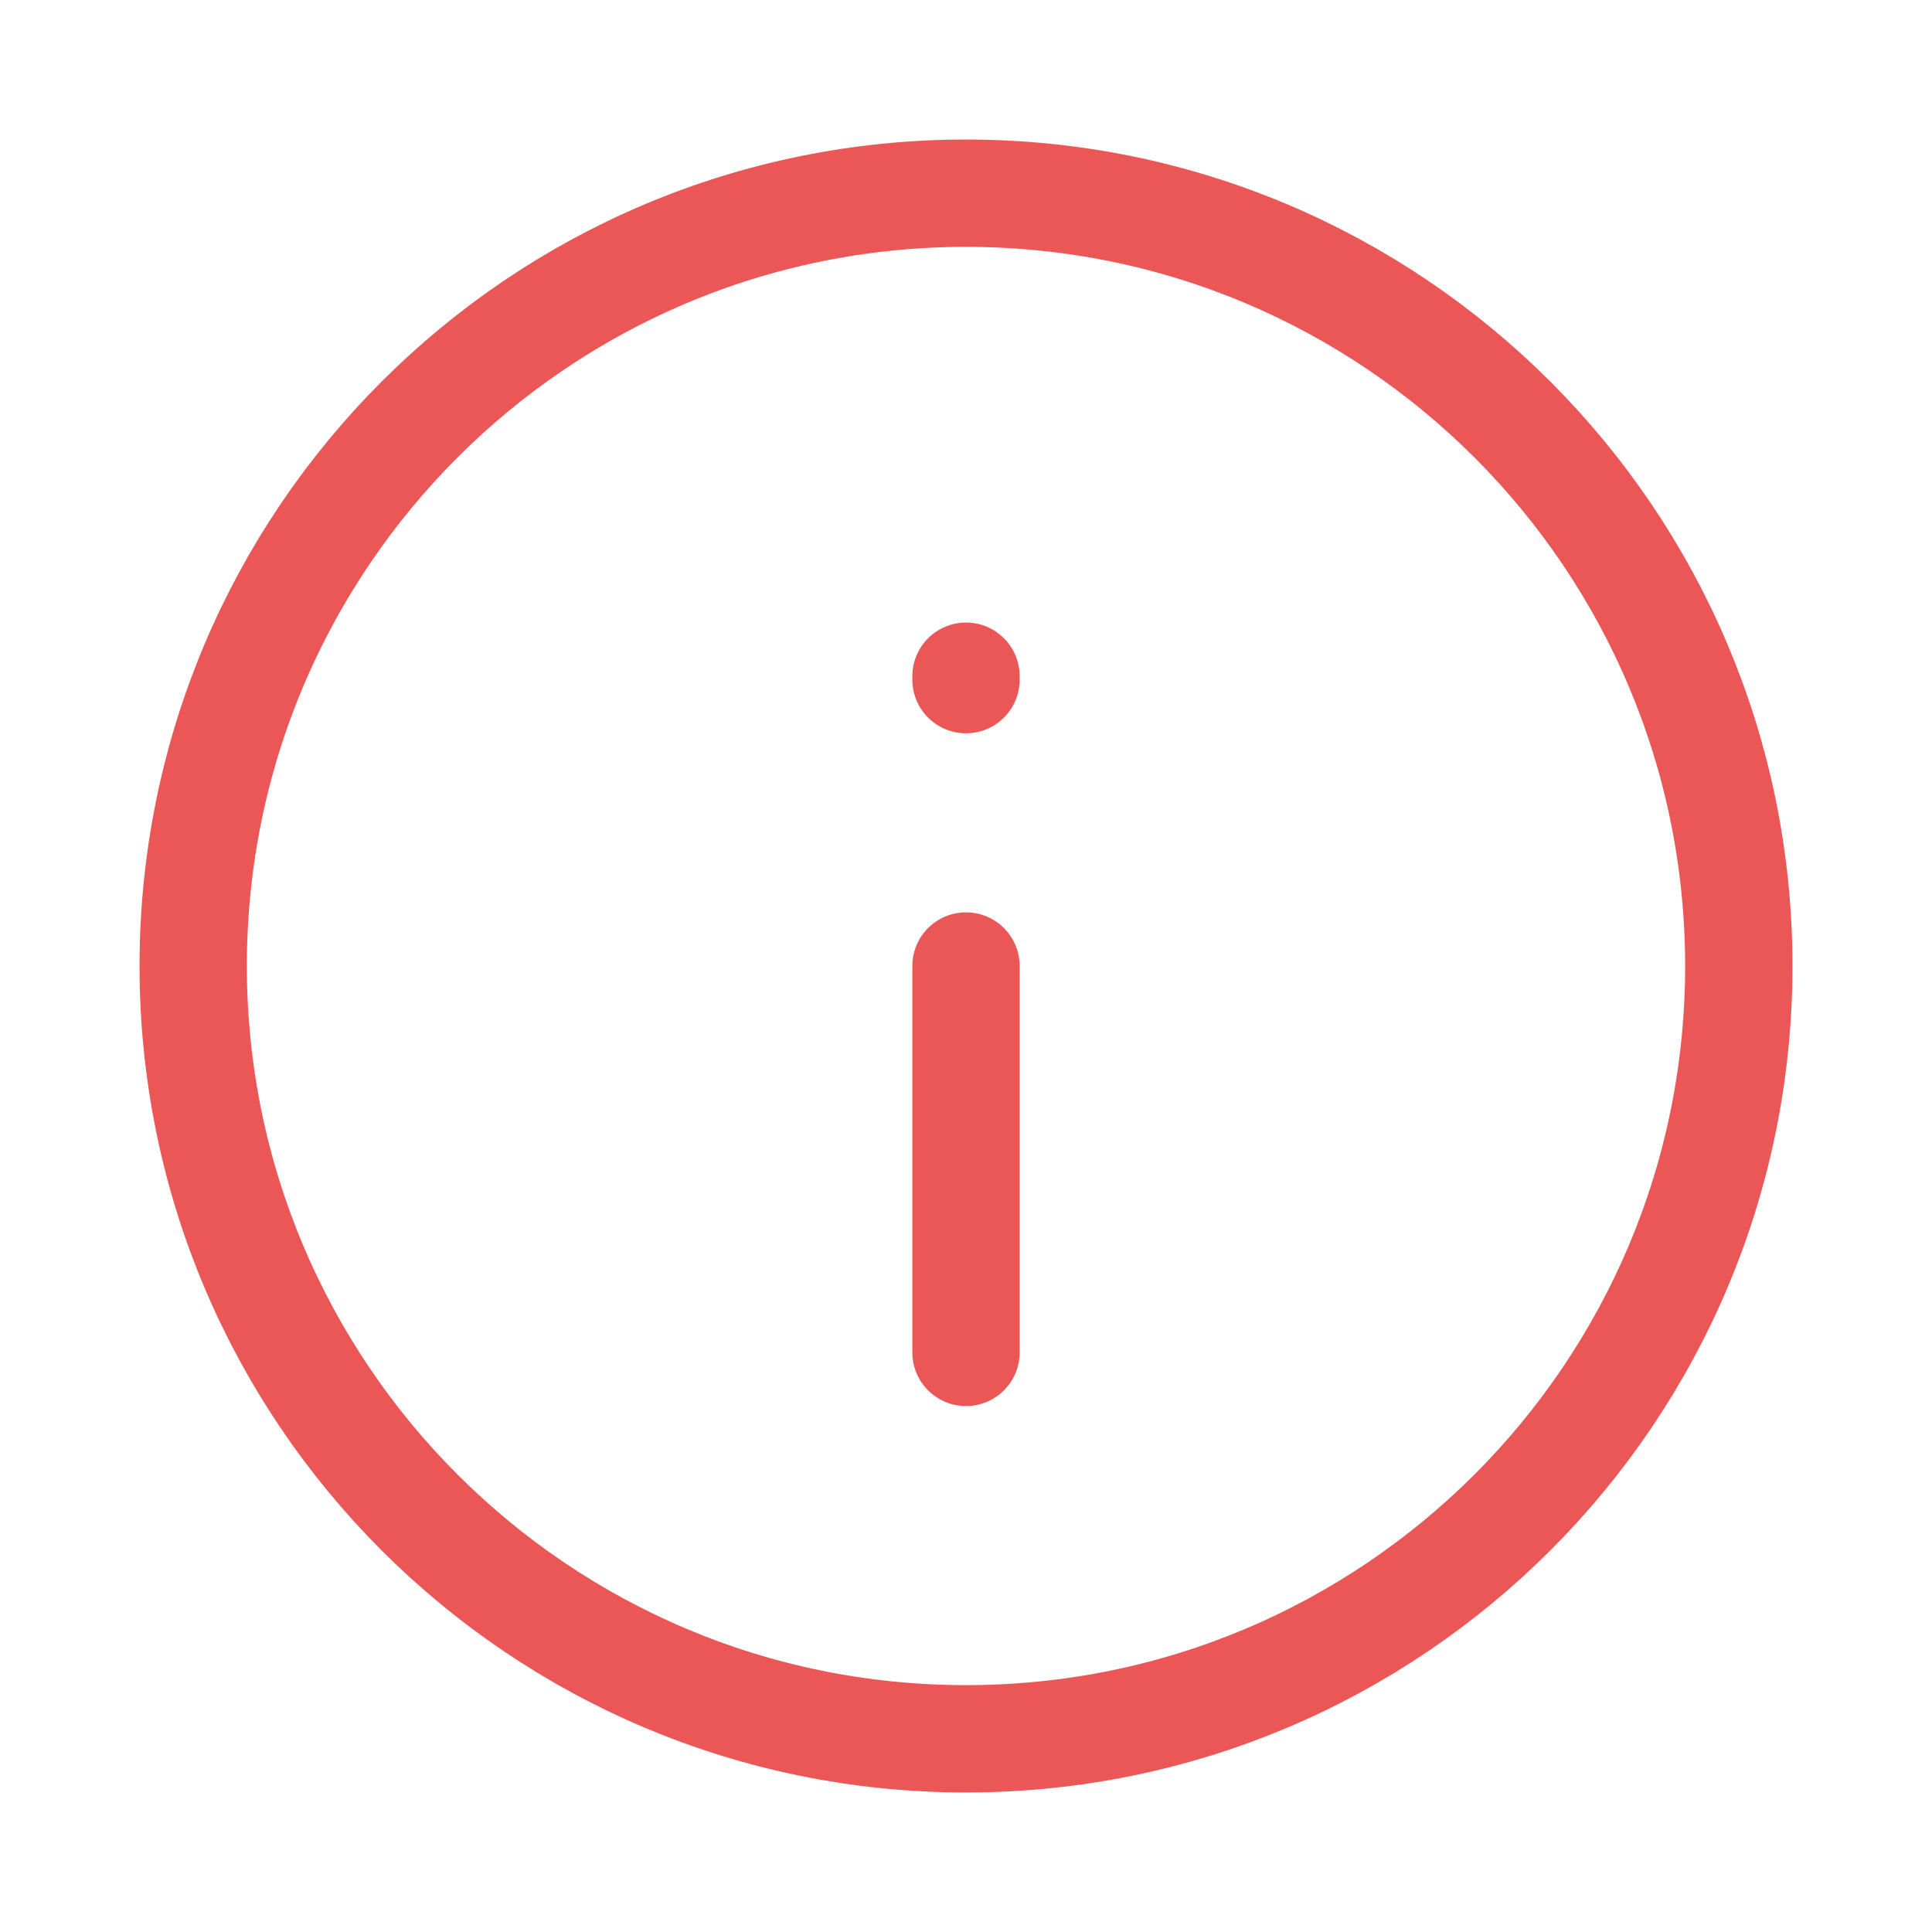 <svg width="18" height="18" viewBox="0 0 18 18" fill="none" xmlns="http://www.w3.org/2000/svg">
<path d="M9 9L9 12.6M9 6.332V6.3M1.8 9C1.8 5.024 5.023 1.8 9 1.8C12.976 1.8 16.2 5.024 16.2 9C16.2 12.976 12.976 16.2 9 16.2C5.023 16.2 1.8 12.976 1.8 9Z" stroke="#EB5757" stroke-linecap="round" stroke-linejoin="round"/>
</svg>
